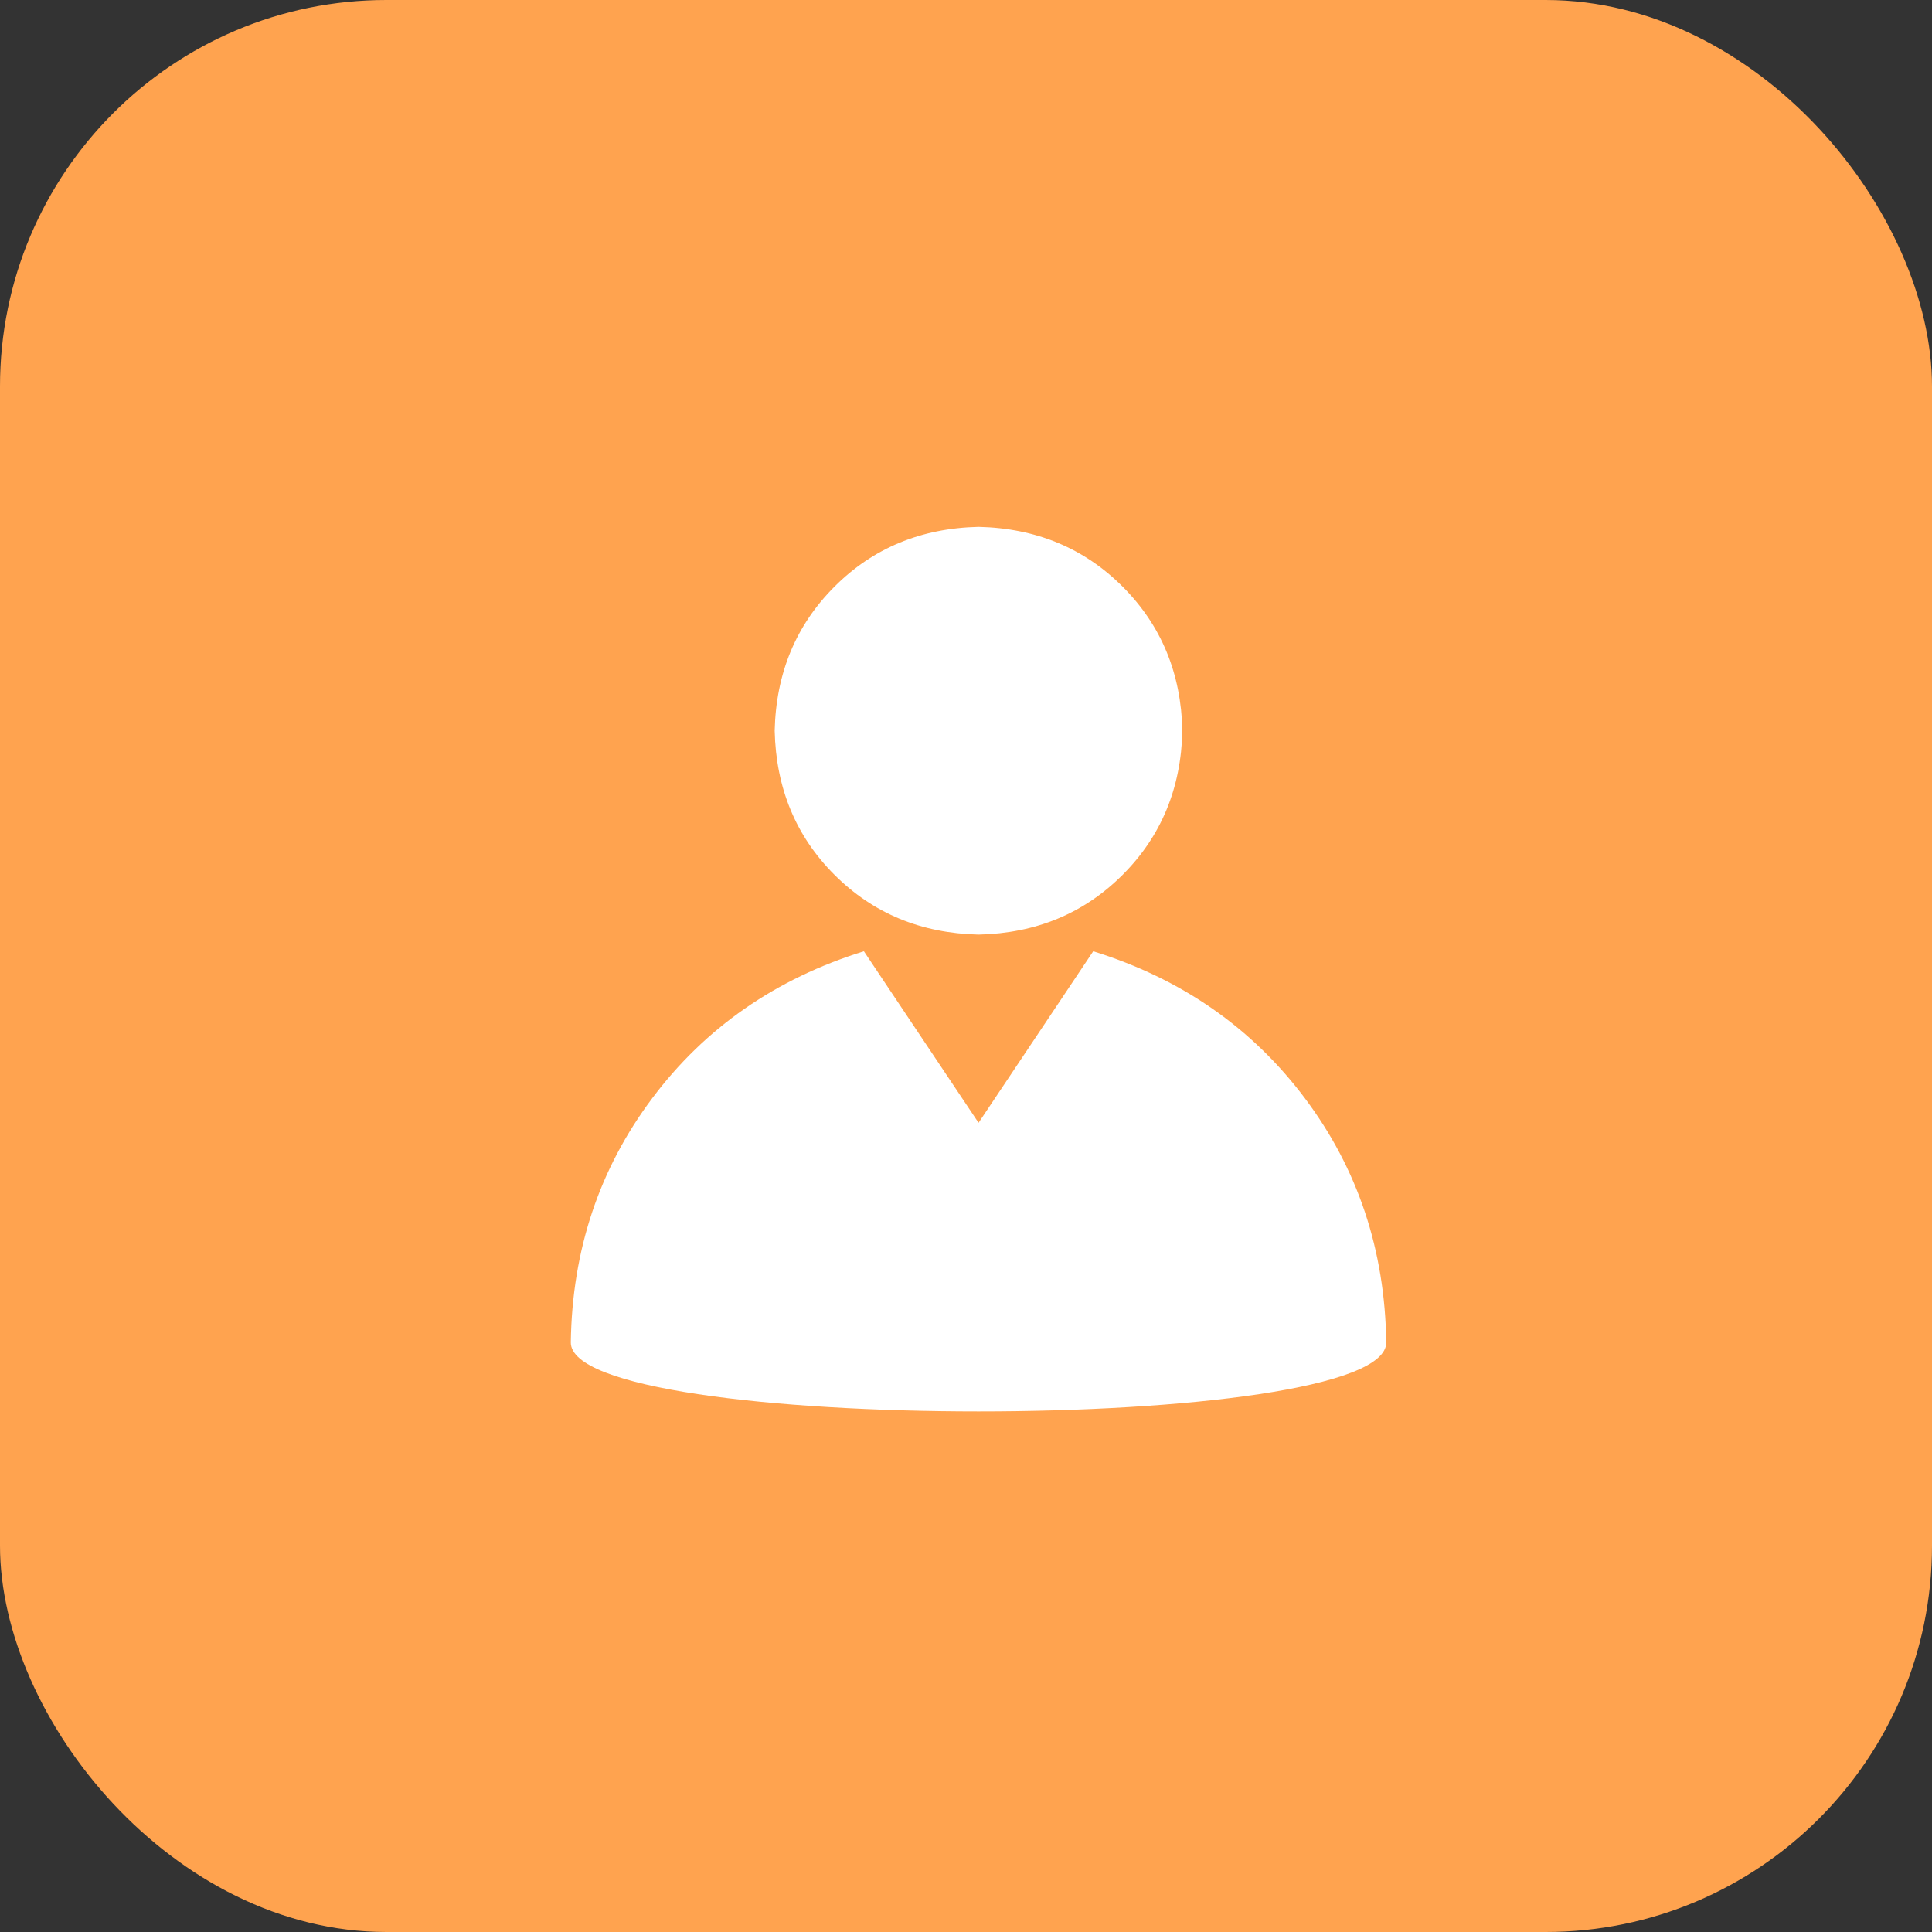 <svg width="40" height="40" viewBox="0 0 40 40" fill="none" xmlns="http://www.w3.org/2000/svg">
<rect x="0" y="0" width="40" height="40" fill="#333333" stroke="none"/>
<rect width="40" height="40" rx="8" fill="#FFA34F"/>
<path d="M22.634 19.695C24.46 20.263 25.921 21.278 27.017 22.739C28.113 24.2 28.674 25.884 28.701 27.791C28.729 29.699 11.791 29.699 11.818 27.791C11.845 25.884 12.407 24.2 13.503 22.739C14.598 21.278 16.059 20.263 17.886 19.695L20.26 23.246L22.634 19.695ZM24.48 15.129C24.453 16.32 24.041 17.314 23.243 18.112C22.445 18.91 21.451 19.323 20.26 19.35C19.069 19.323 18.075 18.91 17.277 18.112C16.478 17.314 16.066 16.32 16.039 15.129C16.066 13.938 16.479 12.944 17.277 12.146C18.074 11.348 19.069 10.935 20.26 10.908C21.45 10.935 22.445 11.348 23.243 12.146C24.041 12.944 24.454 13.938 24.48 15.129Z" fill="white"/>
</svg>
